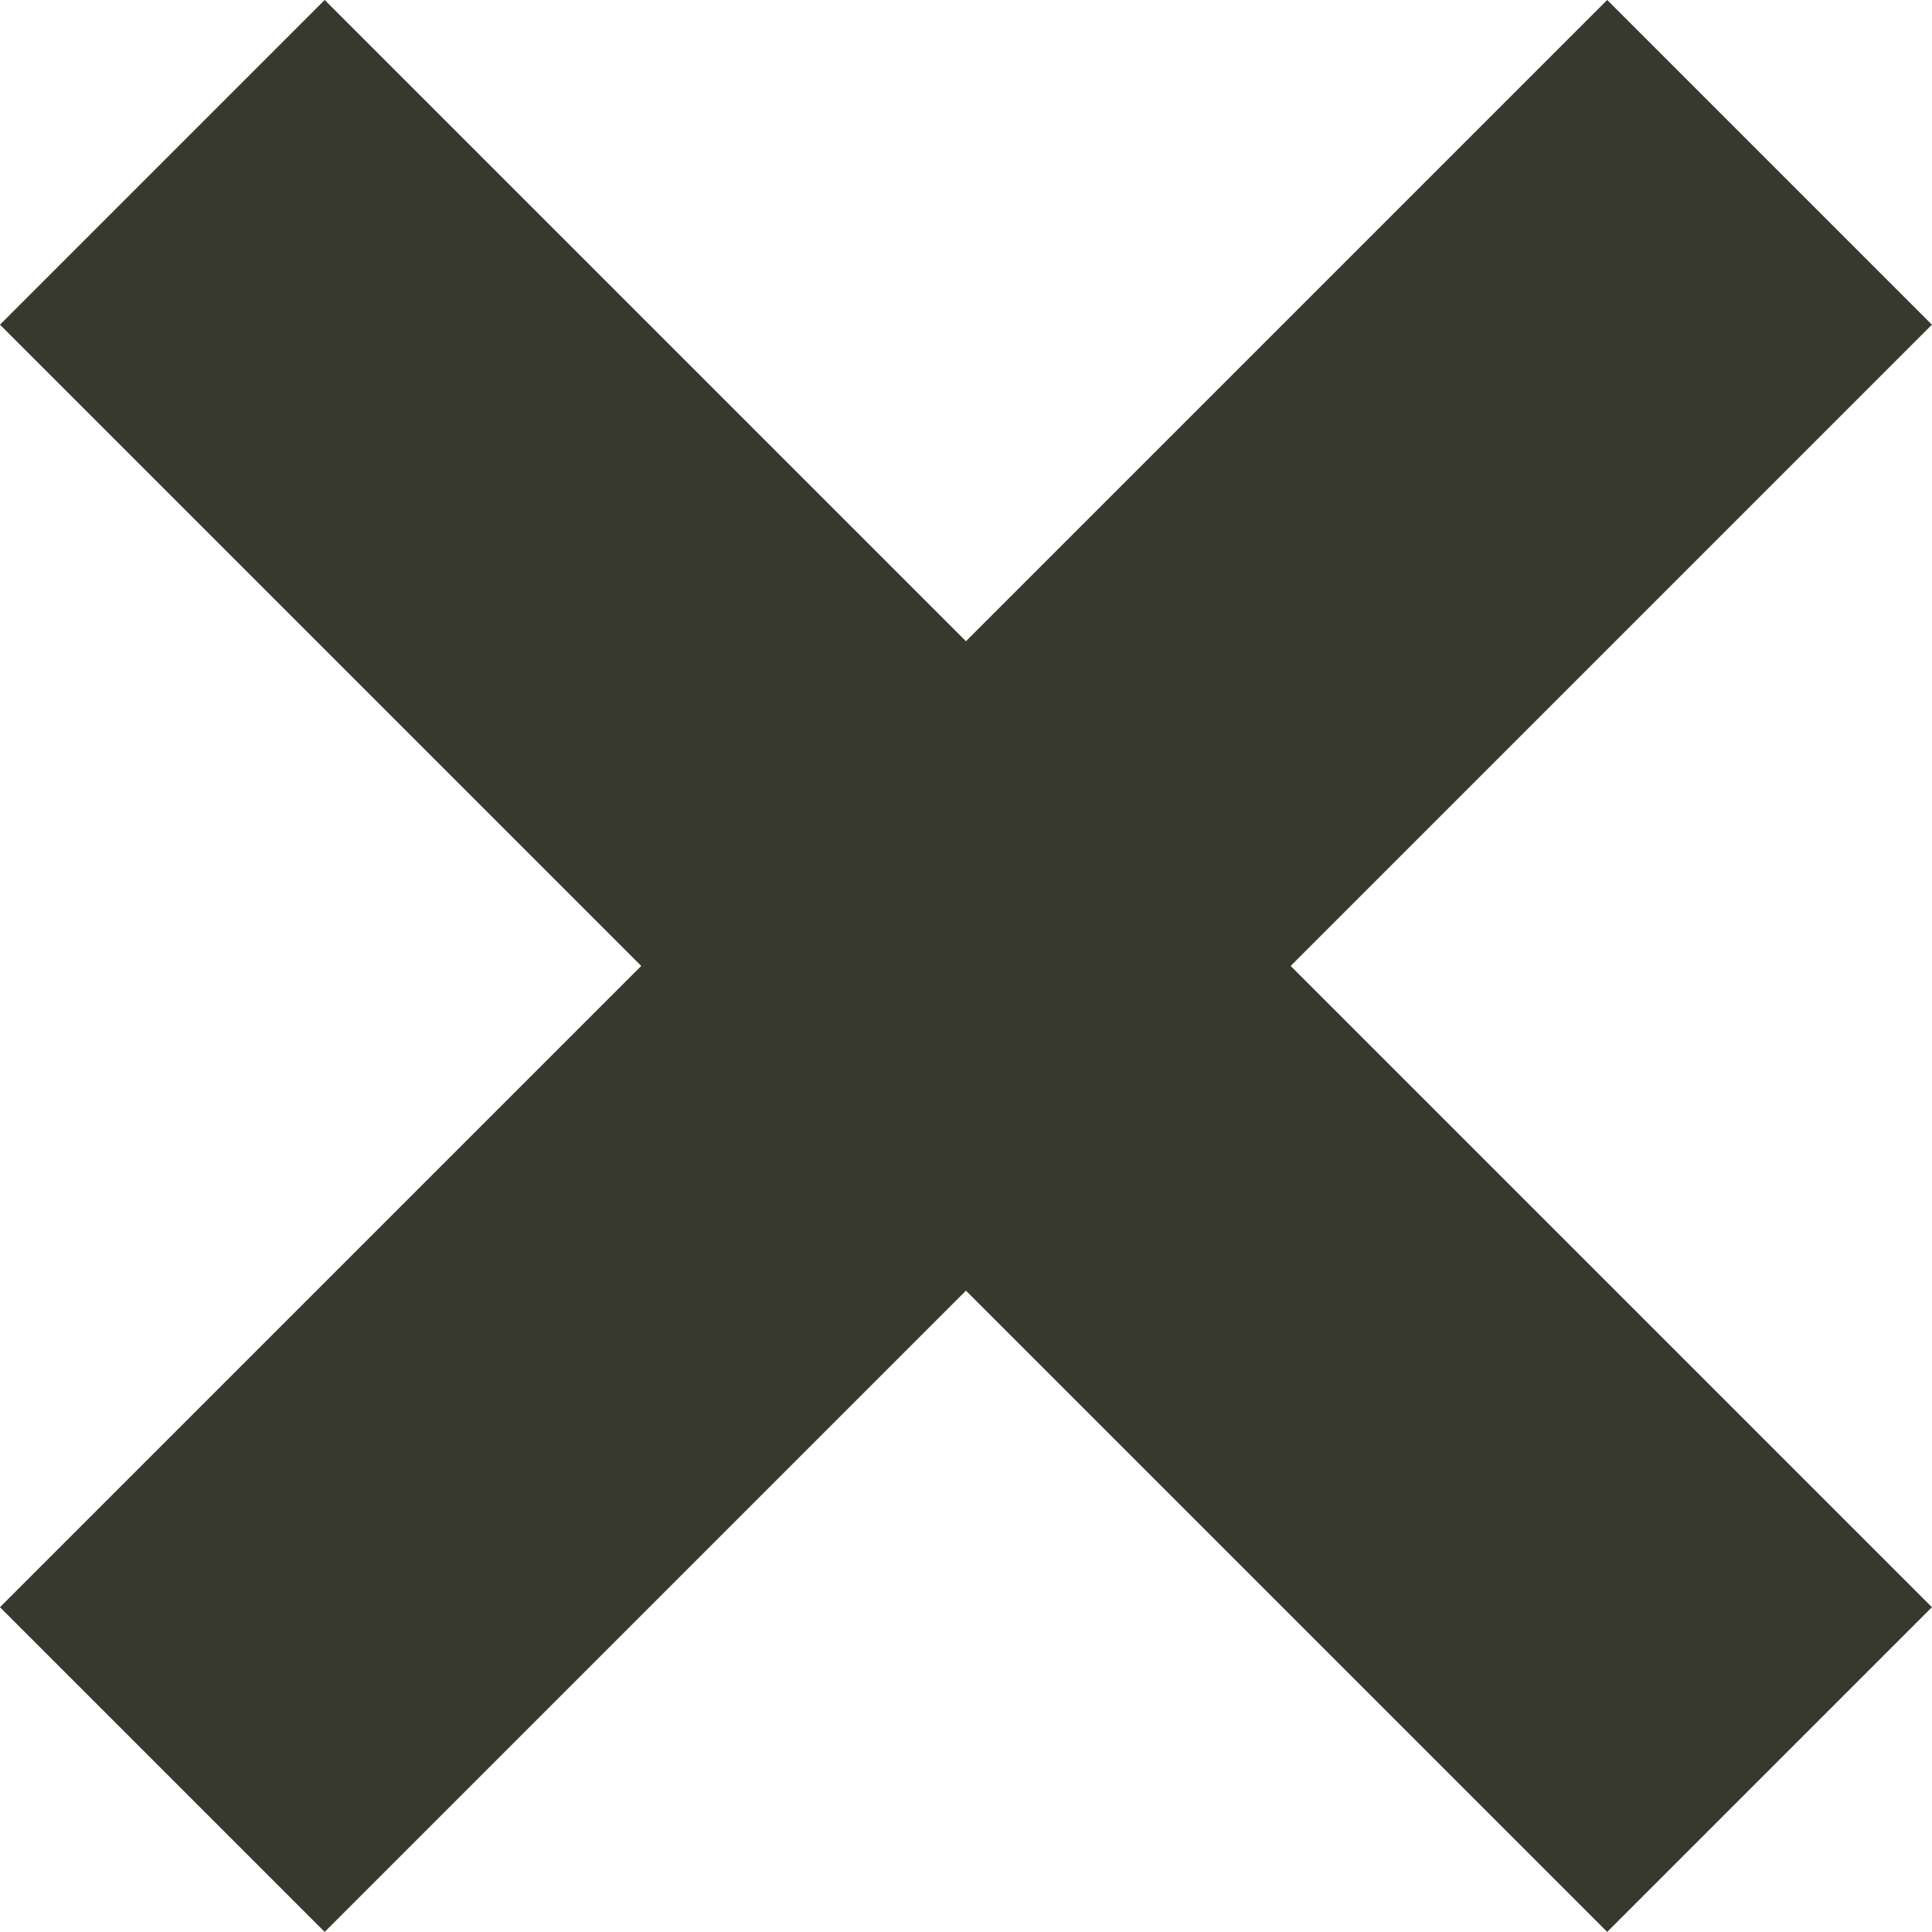 <svg xmlns="http://www.w3.org/2000/svg" viewBox="1070.086 -3389.914 16.829 16.828">
  <defs>
    <style>
      .cls-1 {
        fill: none;
        stroke: #37392e;
        stroke-width: 4px;
      }
    </style>
  </defs>
  <path id="Union_1" data-name="Union 1" class="cls-1" d="M-54,4830l-7,7,7-7-7-7,7,7,7-7-7,7,7,7Z" transform="translate(1132.5 -8211.5)"/>
</svg>
